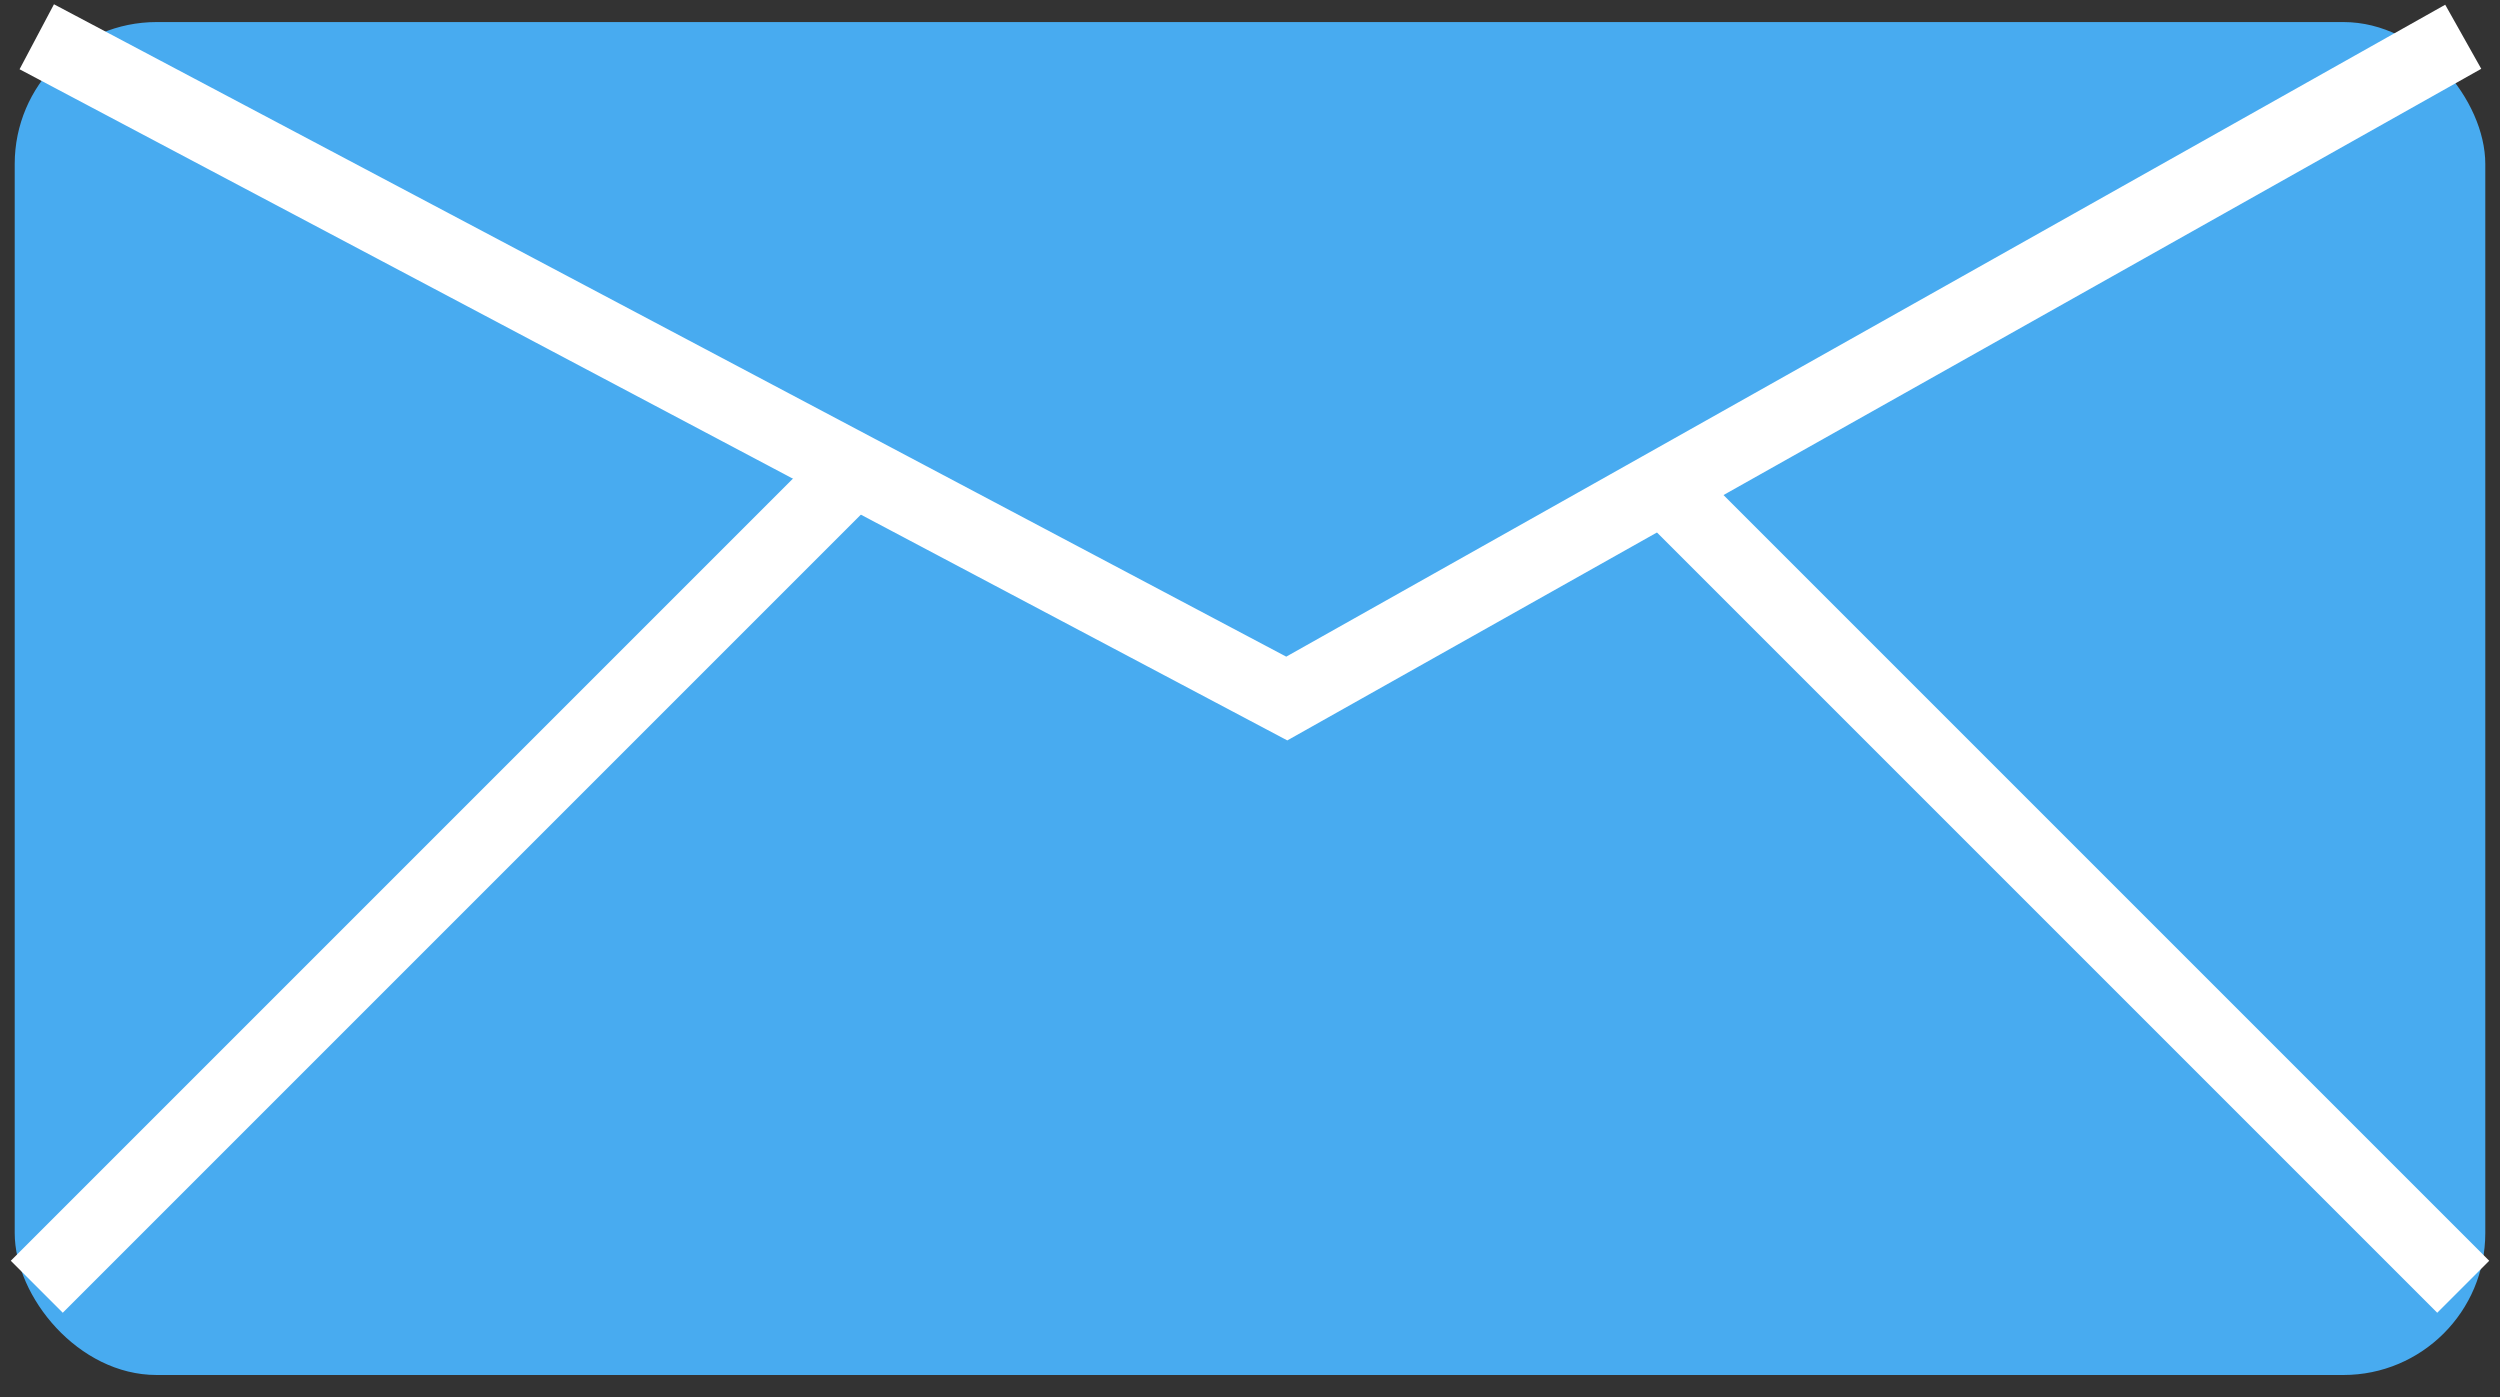 <svg id="Layer_1" data-name="Layer 1" xmlns="http://www.w3.org/2000/svg" viewBox="0 0 34 19"><rect x="0" y="0" width="34" height="19" fill="#333333" stroke="none"/><defs><style>.cls-1,.cls-3{fill:#48abf0;}.cls-2{fill:none;}.cls-2,.cls-3{stroke:#fff;stroke-miterlimit:10;}</style></defs><title>Artboard 1</title><rect class="cls-1" x="0.2" y="0.3" width="33.6" height="18.4" rx="1.93" ry="1.93"/><polyline class="cls-2" points="33.5 0.5 17.5 9.5 0.5 0.5"/><line class="cls-3" x1="33.5" y1="17.5" x2="22.5" y2="6.5"/><line class="cls-3" x1="0.5" y1="17.5" x2="11.5" y2="6.5"/></svg>